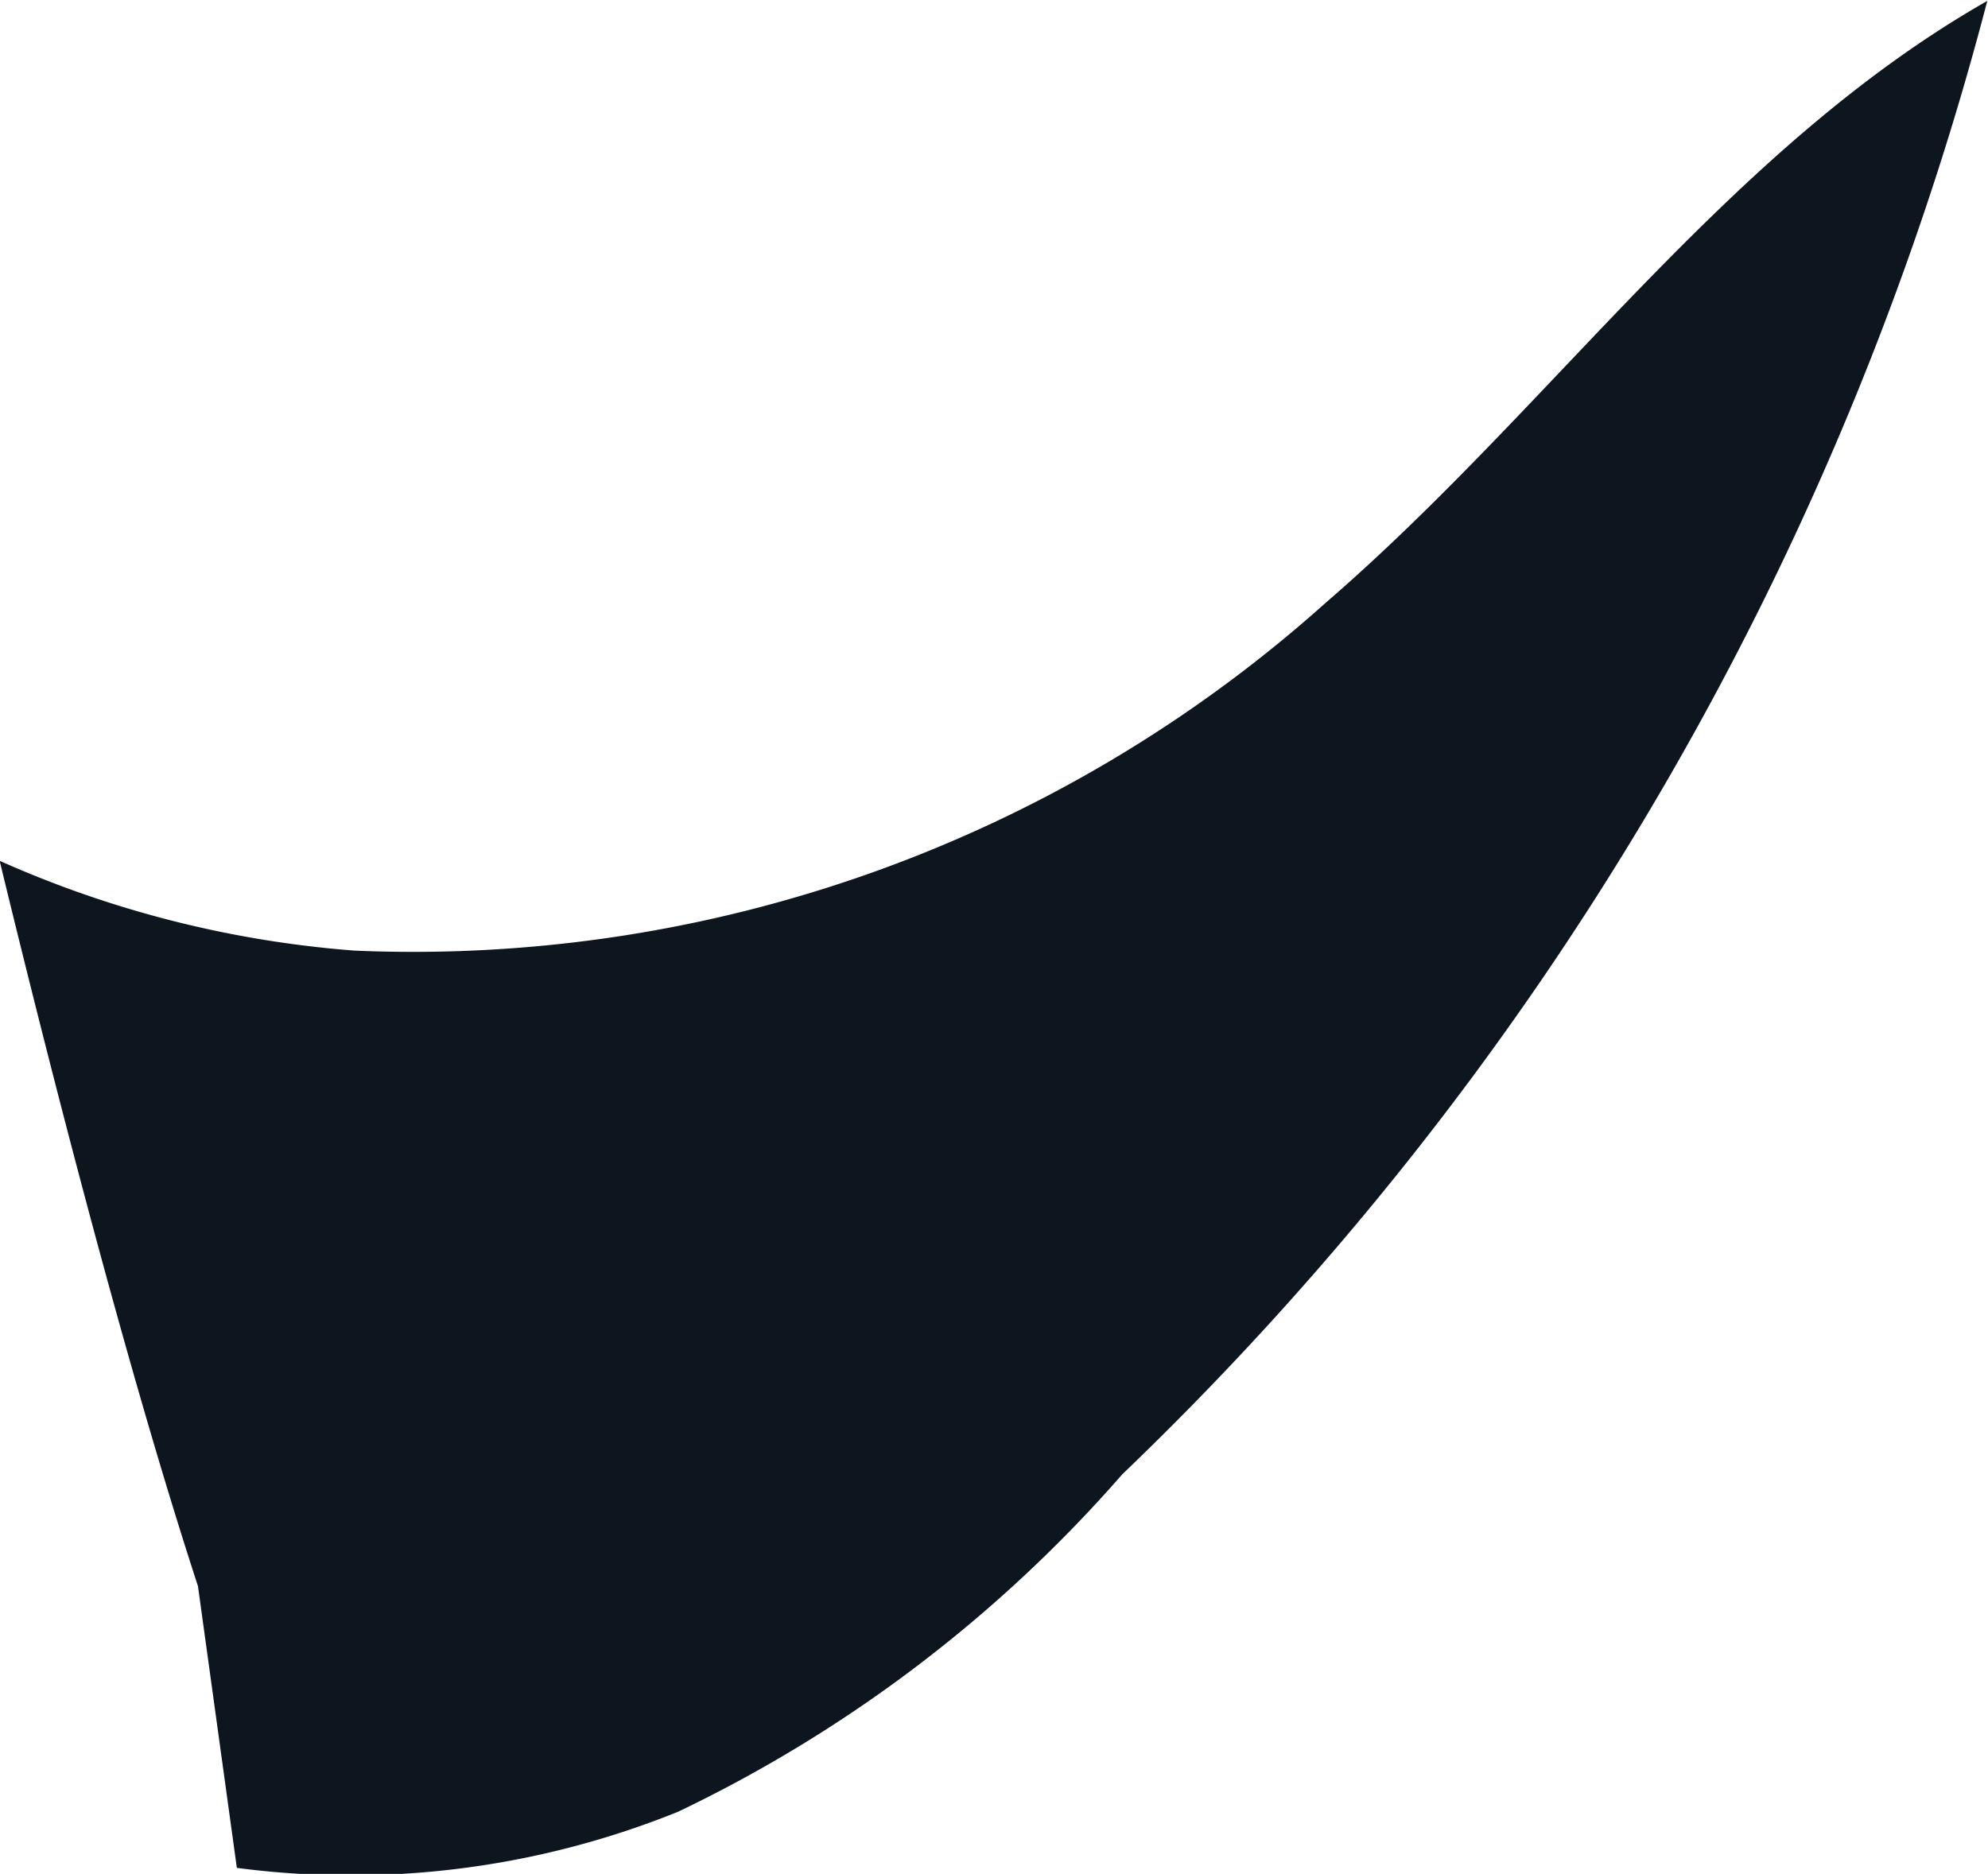 <svg xmlns="http://www.w3.org/2000/svg" width="11.197" height="10.556" viewBox="0 0 11.197 10.556"><defs><style>.a{fill:#0d161f;}</style></defs><path class="a" d="M1021.071,735.873a7.769,7.769,0,0,0,2.5-1.9,17.661,17.661,0,0,0,4.872-8.3c-1.464.835-2.452,2.291-3.728,3.392a7.7,7.7,0,0,1-5.467,1.958,6.024,6.024,0,0,1-2-.506c.418,1.722.8,3.115,1.117,4.086l.219,1.587A4.915,4.915,0,0,0,1021.071,735.873Z" transform="translate(-1017.25 -725.668)"/></svg>